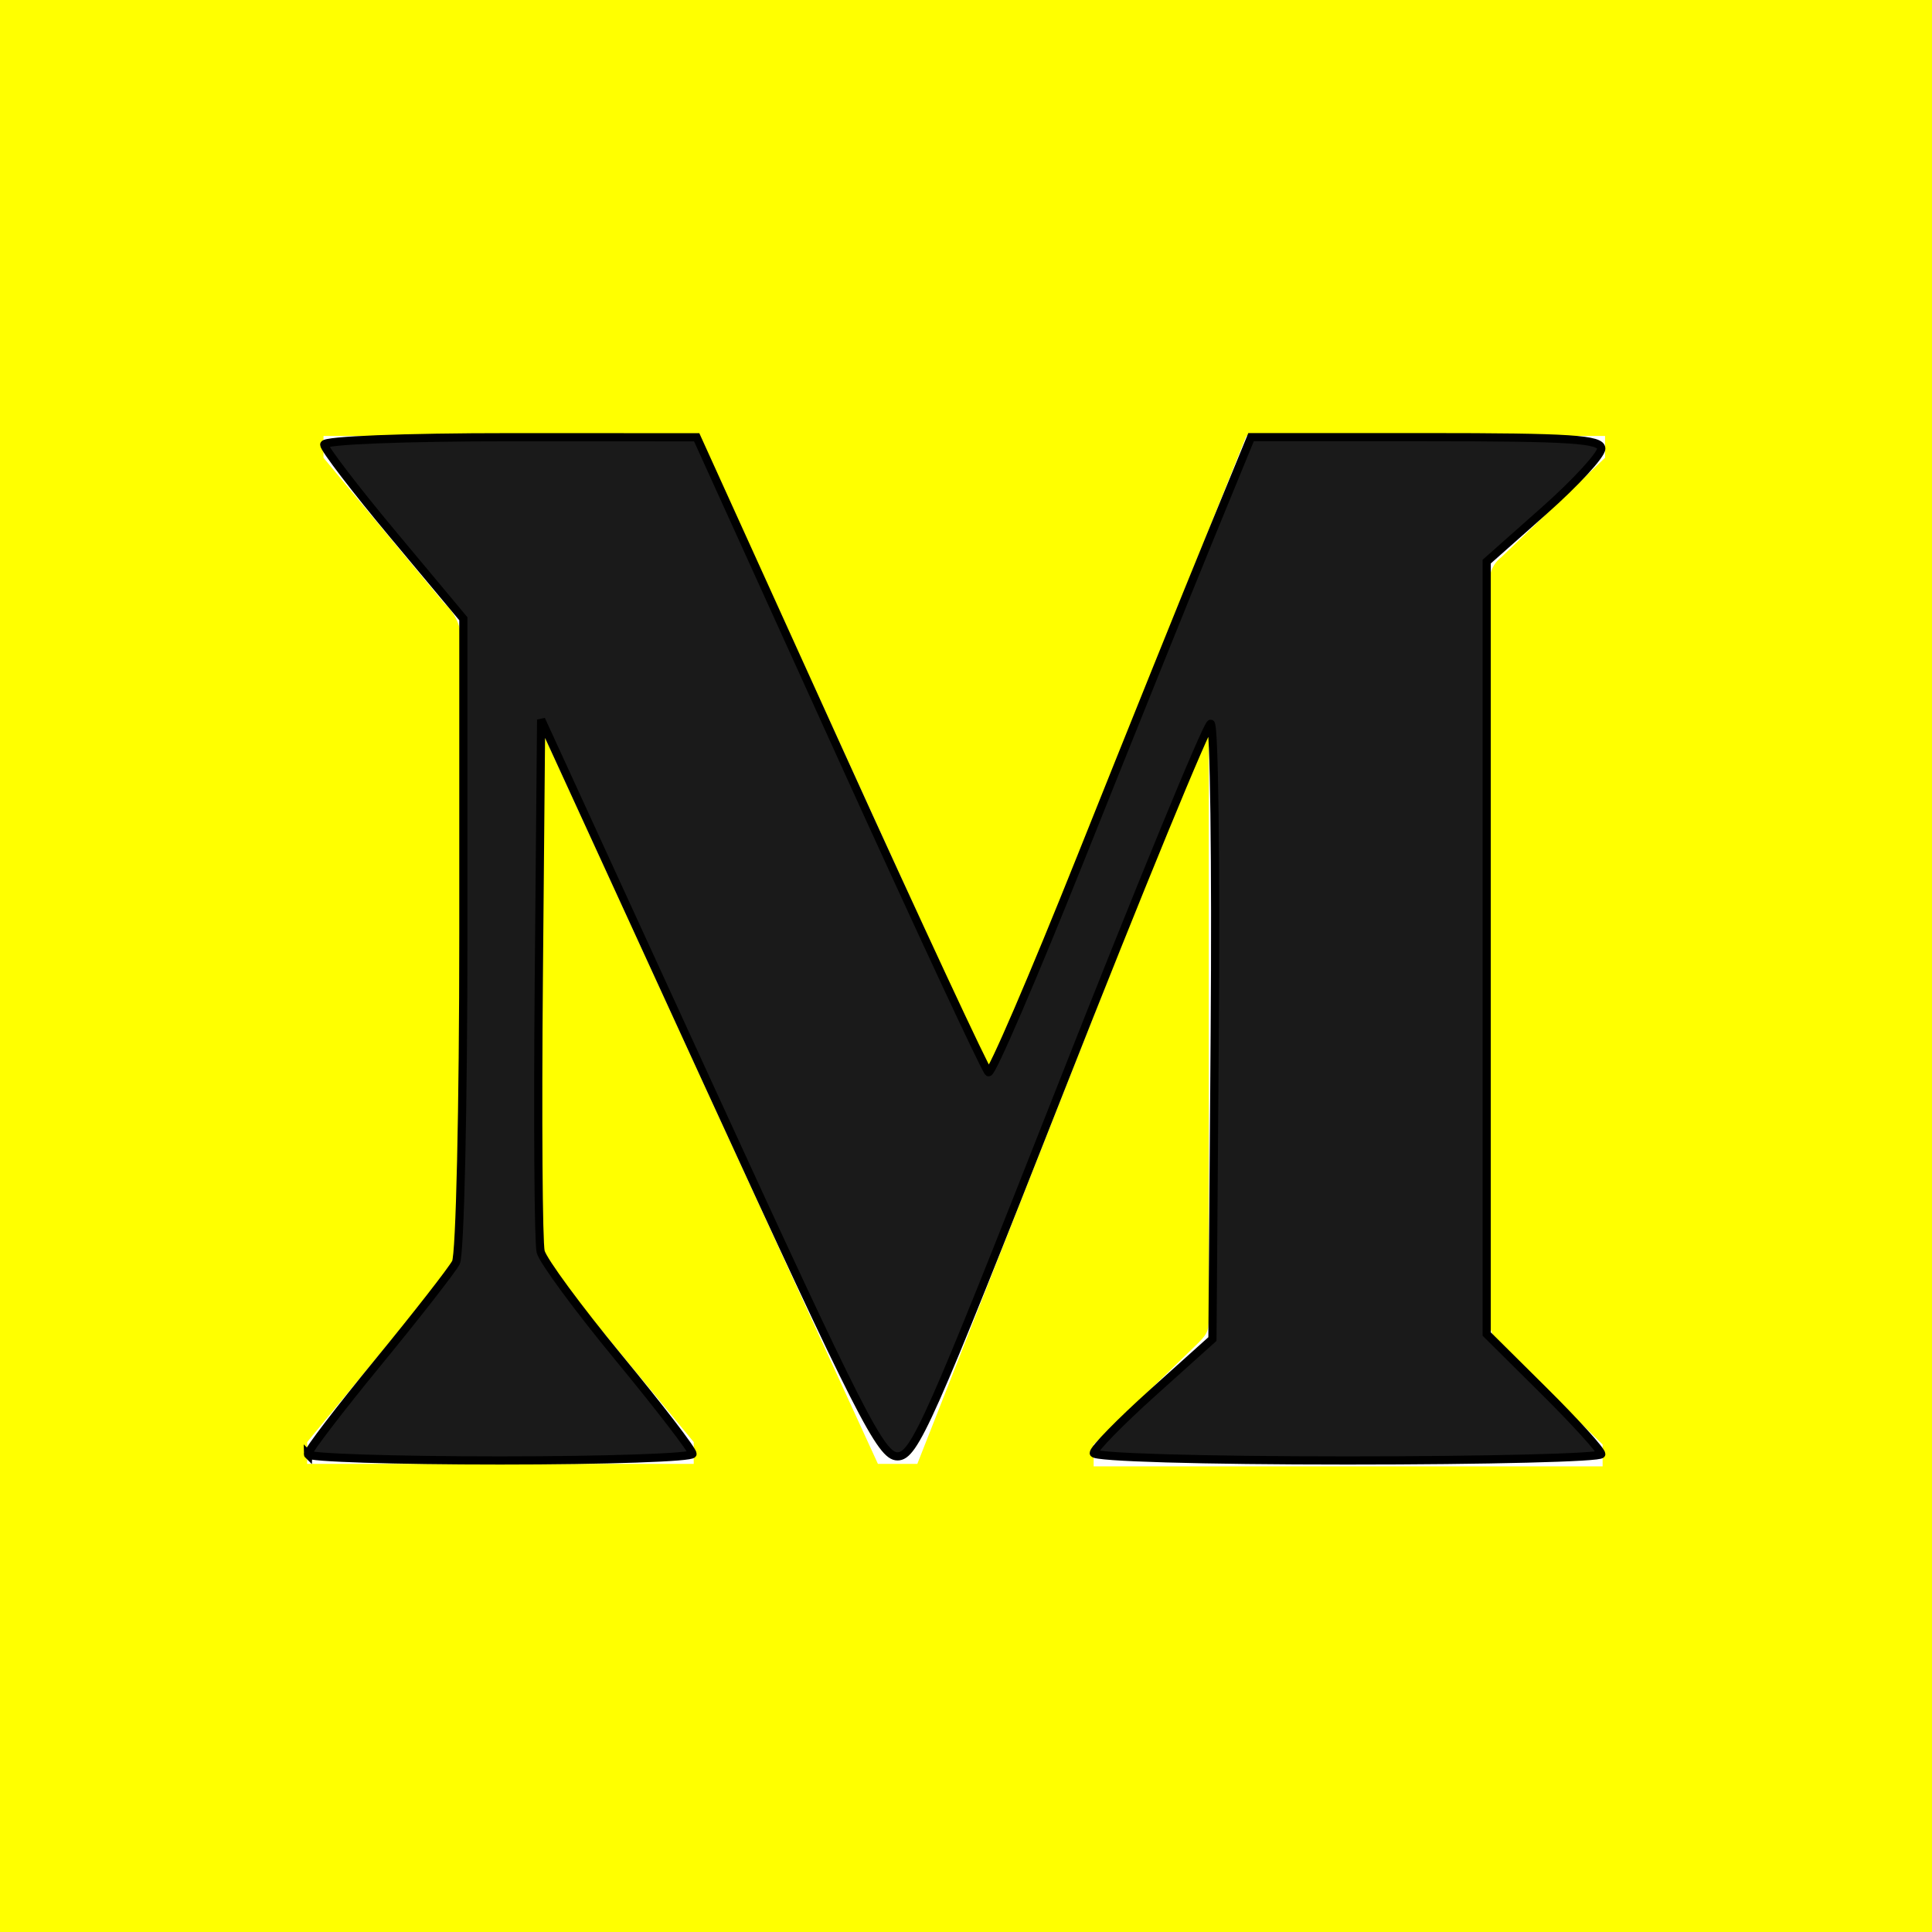 <?xml version="1.0" encoding="UTF-8" standalone="no"?>
<svg
   xmlns:dc="http://purl.org/dc/elements/1.1/"
   xmlns:cc="http://creativecommons.org/ns#"
   xmlns:rdf="http://www.w3.org/1999/02/22-rdf-syntax-ns#"
   xmlns:svg="http://www.w3.org/2000/svg"
   xmlns="http://www.w3.org/2000/svg"
   xmlns:sodipodi="http://sodipodi.sourceforge.net/DTD/sodipodi-0.dtd"
   xmlns:inkscape="http://www.inkscape.org/namespaces/inkscape"
   width="195px"
   height="195px"
   viewBox="0 0 195 195"
   version="1.1"
   id="svg12"
   sodipodi:docname="social_medium.svg"
   inkscape:version="0.92.3 (2405546, 2018-03-11)">
  <sodipodi:namedview
     pagecolor="#ffffff"
     bordercolor="#666666"
     borderopacity="1"
     objecttolerance="10"
     gridtolerance="10"
     guidetolerance="10"
     inkscape:pageopacity="0"
     inkscape:pageshadow="2"
     inkscape:window-width="1319"
     inkscape:window-height="713"
     id="namedview14"
     showgrid="false"
     inkscape:zoom="1.2102564"
     inkscape:cx="97.5"
     inkscape:cy="97.5"
     inkscape:window-x="47"
     inkscape:window-y="27"
     inkscape:window-maximized="1"
     inkscape:current-layer="svg12" />
  <!-- Generator: Sketch 46.2 (44496) - http://www.bohemiancoding.com/sketch -->
  <title
     id="title2">Monogram</title>
  <desc
     id="desc4">Created with Sketch.</desc>
  <defs
     id="defs6" />
  <g
     id="Page-1"
     stroke-width="1"
     stroke="none"
     fill-rule="evenodd"
     fill="none">
    <g
       id="Monogram"
       fill-rule="nonzero">
      <rect
         id="Rectangle-path"
         x="0"
         y="0"
         width="195"
         height="195"
         fill="#12100E"
         style="fill:#ffff00" />
      <path
         d="M46.534,65.216 C46.697,63.608 46.084,62.018 44.883,60.936 L32.651,46.201 L32.651,44 L70.63,44 L99.986,108.381 L125.795,44 L162,44 L162,46.201 L151.542,56.228 C150.64,56.915 150.193,58.045 150.38,59.163 L150.38,132.837 C150.193,133.955 150.64,135.085 151.542,135.772 L161.755,145.799 L161.755,148 L110.383,148 L110.383,145.799 L120.963,135.527 C122.003,134.488 122.003,134.182 122.003,132.593 L122.003,73.042 L92.586,147.755 L88.611,147.755 L54.362,73.042 L54.362,123.116 C54.077,125.221 54.776,127.341 56.258,128.863 L70.019,145.554 L70.019,147.755 L31,147.755 L31,145.554 L44.761,128.863 C46.232,127.338 46.89,125.204 46.534,123.116 L46.534,65.216 Z"
         id="Shape"
         fill="#FFFFFF" />
    </g>
  </g>
  <path
     style="fill:#1a1a1a;fill-opacity:1;stroke:#000000;stroke-width:0.826;stroke-opacity:1"
     d="m 31.068,146.78 c 0,-0.345 3.194,-4.522 7.098,-9.282 3.904,-4.76 7.436,-9.287 7.85,-10.06 0.414,-0.774 0.752,-15.675 0.752,-33.195 V 62.452 l -7.023,-8.414 c -3.863,-4.628 -7.023,-8.752 -7.023,-9.165 0,-0.428 8.075,-0.748 18.798,-0.745 l 18.798,0.006 14.46,31.871 c 7.953,17.529 14.701,32.026 14.996,32.216 0.295,0.19 4.51,-9.6 9.366,-21.755 4.856,-12.155 10.698,-26.655 12.98,-32.222 l 4.151,-10.122 h 17.675 c 14.581,0 17.675,0.202 17.675,1.154 0,0.635 -2.603,3.462 -5.784,6.282 l -5.784,5.128 V 95.666 134.644 l 5.784,5.74 c 3.181,3.157 5.784,6.028 5.784,6.381 0,0.353 -11.526,0.642 -25.614,0.642 -14.651,0 -25.614,-0.319 -25.614,-0.745 0,-0.409 2.696,-3.167 5.99,-6.127 l 5.99,-5.383 0.235,-31.055 c 0.129,-17.08 -0.057,-31.052 -0.413,-31.048 -0.357,0.004 -7.195,16.643 -15.195,36.976 -13.205,33.559 -14.719,36.969 -16.416,36.969 -1.661,0 -3.767,-4.139 -18.917,-37.182 L 54.617,72.629 54.385,98.657 c -0.127,14.315 -0.044,26.771 0.185,27.68 0.229,0.909 3.772,5.722 7.874,10.697 4.102,4.974 7.458,9.343 7.458,9.709 0,0.365 -8.738,0.664 -19.417,0.664 -10.68,0 -19.417,-0.282 -19.417,-0.627 z"
     id="path18"
     inkscape:connector-curvature="0" />
</svg>
